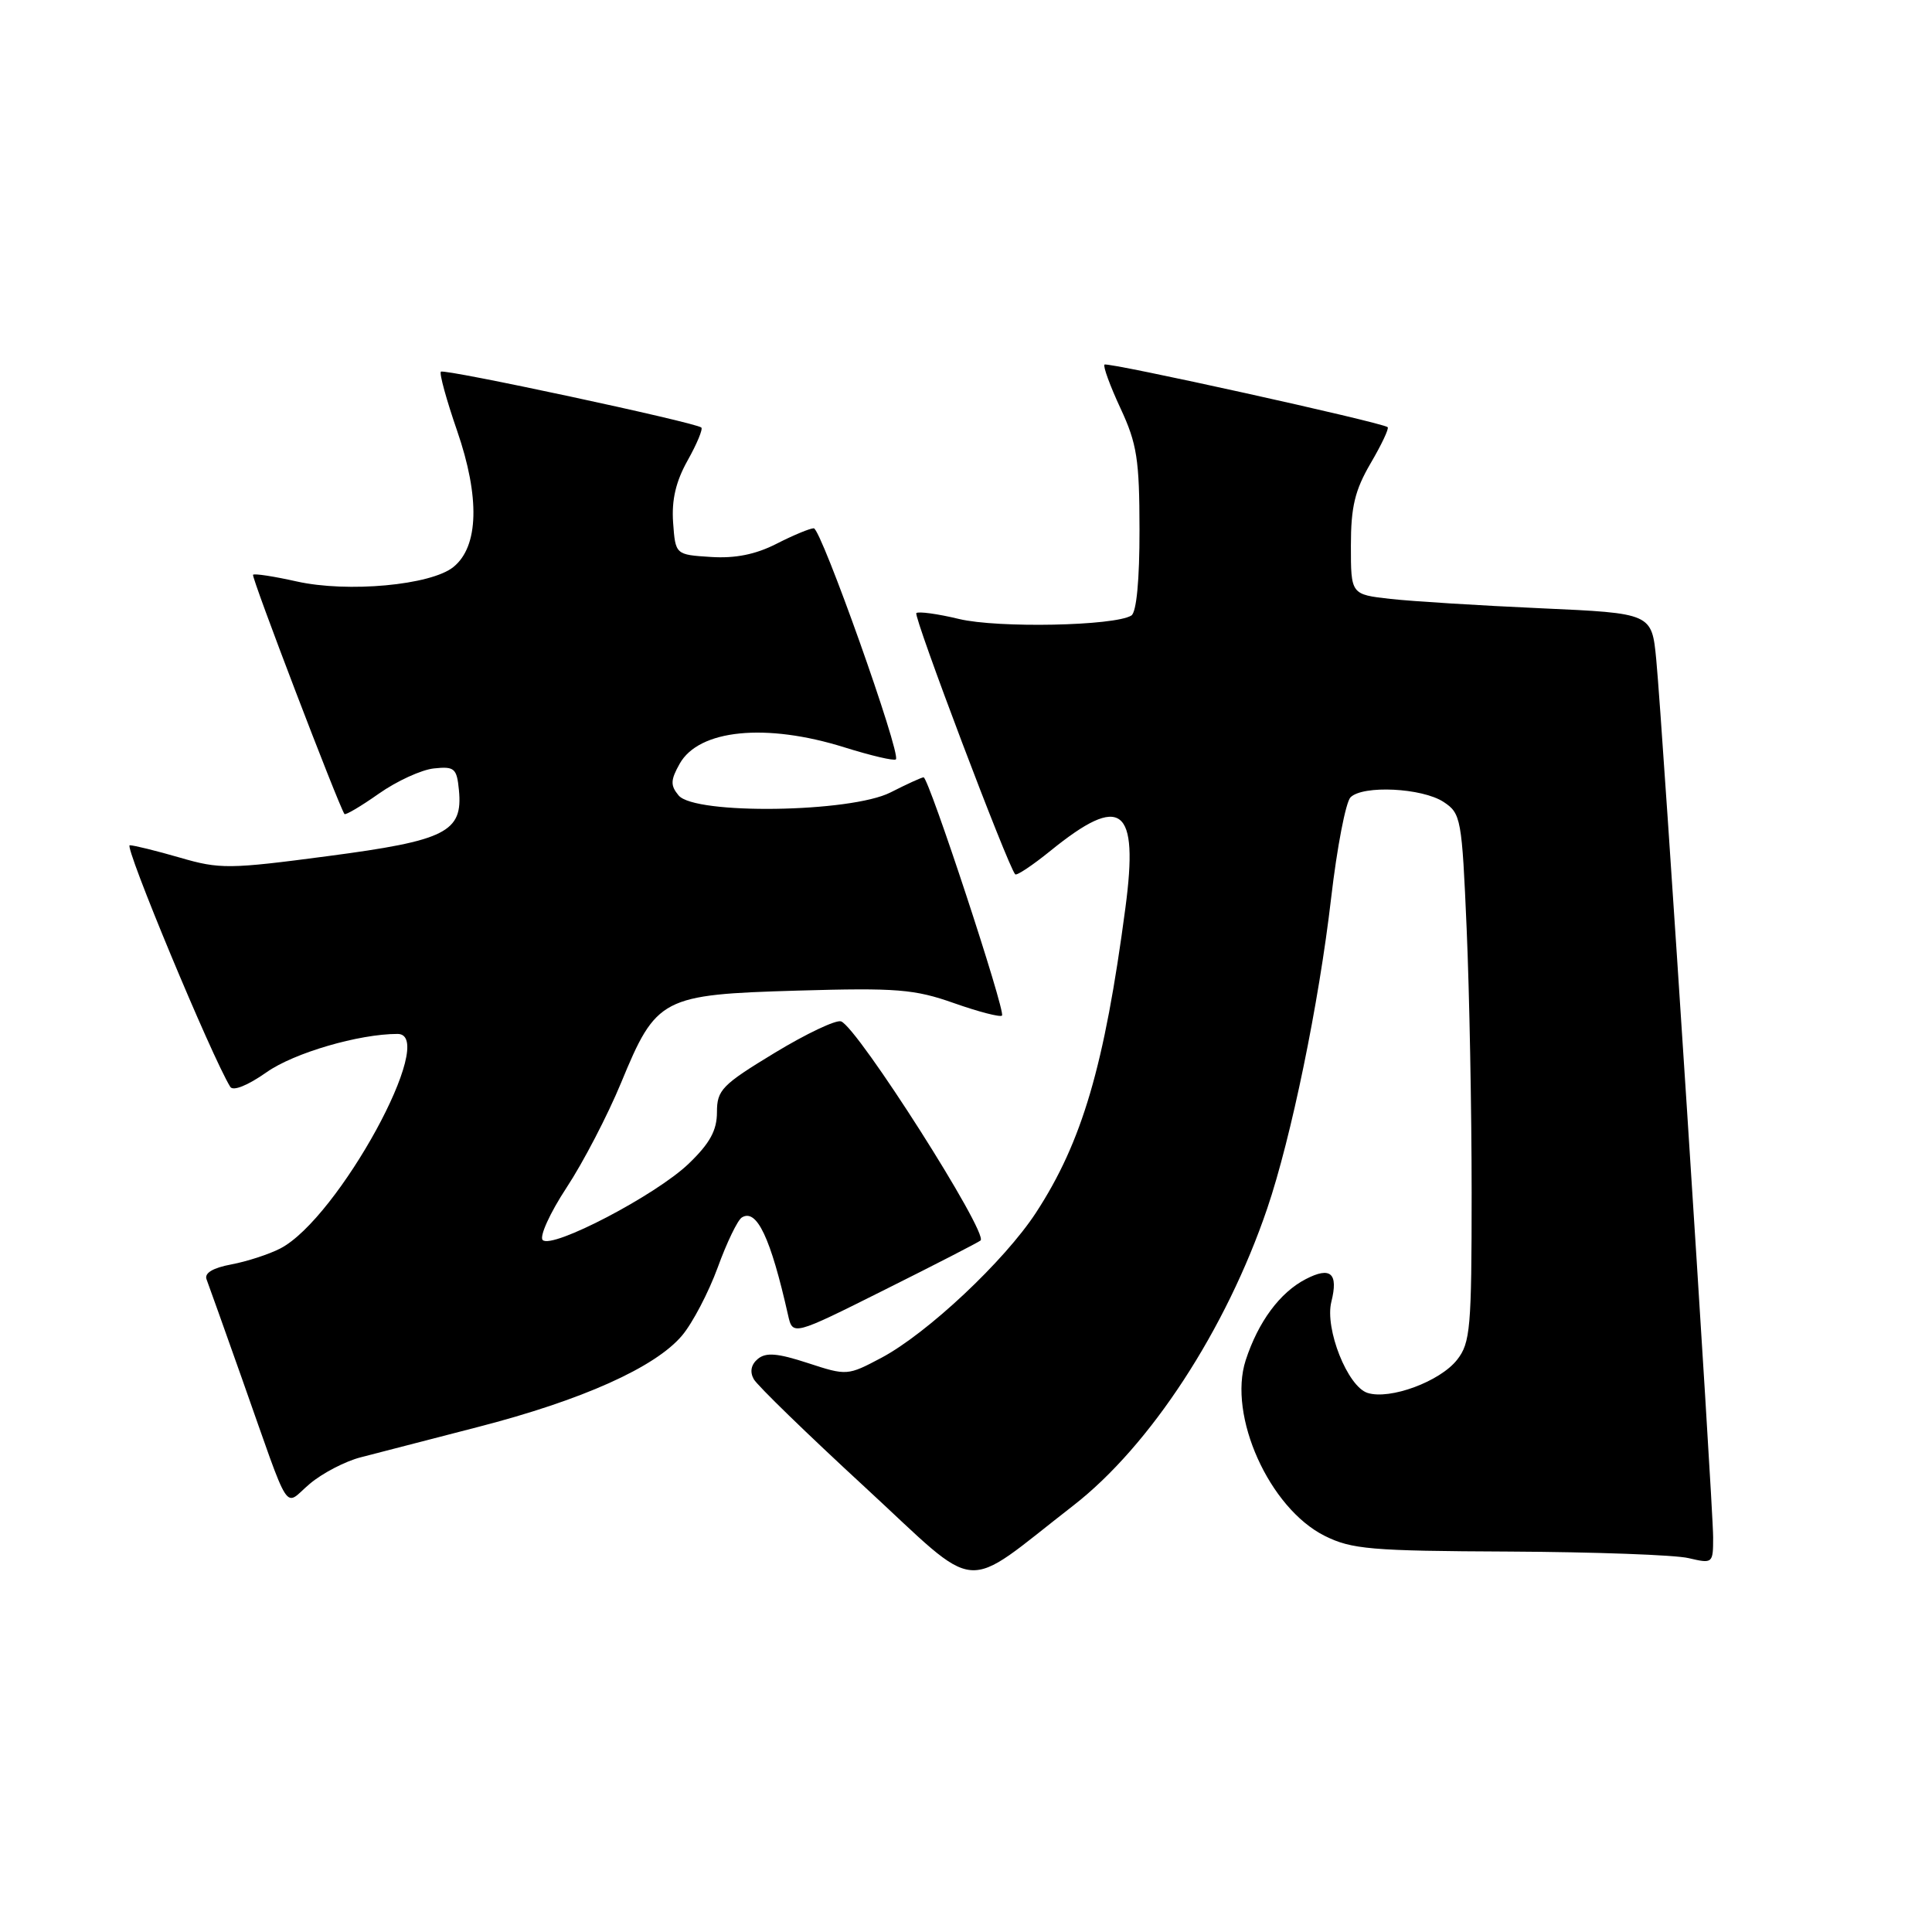 <?xml version="1.0" encoding="UTF-8" standalone="no"?>
<!DOCTYPE svg PUBLIC "-//W3C//DTD SVG 1.1//EN" "http://www.w3.org/Graphics/SVG/1.1/DTD/svg11.dtd" >
<svg xmlns="http://www.w3.org/2000/svg" xmlns:xlink="http://www.w3.org/1999/xlink" version="1.1" viewBox="0 0 256 256">
 <g >
 <path fill="currentColor"
d=" M 142.21 199.50 C 152.40 191.59 162.46 176.19 167.92 160.11 C 171.09 150.78 174.76 132.98 176.38 119.01 C 177.16 112.29 178.32 106.28 178.95 105.65 C 180.59 104.01 188.44 104.40 191.28 106.26 C 193.59 107.78 193.71 108.43 194.34 123.08 C 194.70 131.46 195.00 147.19 195.00 158.02 C 195.00 175.97 194.83 177.95 193.07 180.18 C 190.81 183.06 184.18 185.51 181.21 184.57 C 178.56 183.73 175.52 176.06 176.41 172.50 C 177.36 168.71 176.32 167.78 173.02 169.49 C 169.59 171.26 166.72 175.15 165.06 180.24 C 162.68 187.58 168.18 199.82 175.51 203.50 C 179.09 205.29 181.61 205.51 200.00 205.59 C 211.28 205.65 221.96 206.03 223.75 206.46 C 226.95 207.21 227.00 207.17 227.00 203.70 C 227.00 199.45 220.30 96.06 219.46 87.38 C 218.87 81.26 218.87 81.26 204.18 80.60 C 196.11 80.24 187.14 79.68 184.25 79.36 C 179.00 78.77 179.00 78.77 179.00 72.31 C 179.00 67.15 179.53 64.96 181.62 61.38 C 183.06 58.92 184.08 56.77 183.87 56.60 C 183.11 55.97 146.73 47.93 146.35 48.31 C 146.14 48.53 147.09 51.14 148.47 54.10 C 150.66 58.80 150.98 60.89 150.99 70.19 C 151.00 76.86 150.59 81.14 149.91 81.56 C 147.67 82.94 132.23 83.25 127.08 82.02 C 124.23 81.33 121.68 80.99 121.42 81.24 C 121.01 81.66 133.60 114.93 134.52 115.85 C 134.72 116.06 136.83 114.65 139.20 112.73 C 148.61 105.10 150.91 106.86 149.12 120.31 C 146.35 141.24 143.39 151.31 137.27 160.69 C 133.10 167.08 122.87 176.68 116.80 179.91 C 112.31 182.29 112.21 182.30 107.04 180.61 C 103.03 179.30 101.50 179.17 100.42 180.06 C 99.52 180.81 99.33 181.77 99.88 182.75 C 100.35 183.59 106.97 190.02 114.60 197.05 C 130.20 211.44 127.17 211.17 142.21 199.50 Z  M 47.80 193.10 C 49.83 192.57 56.81 190.77 63.31 189.09 C 77.13 185.53 86.83 181.18 90.38 176.96 C 91.77 175.31 93.89 171.25 95.10 167.95 C 96.30 164.64 97.74 161.66 98.30 161.32 C 100.27 160.10 102.11 163.99 104.42 174.25 C 105.04 177.00 105.04 177.00 117.27 170.88 C 124.00 167.52 129.69 164.59 129.93 164.37 C 130.99 163.39 113.69 136.20 111.45 135.34 C 110.80 135.09 106.83 136.97 102.63 139.52 C 95.66 143.75 95.00 144.43 95.00 147.37 C 95.00 149.79 94.06 151.50 91.25 154.20 C 86.92 158.36 73.15 165.55 71.91 164.31 C 71.45 163.85 72.87 160.72 75.07 157.37 C 77.28 154.02 80.52 147.77 82.29 143.49 C 86.97 132.15 87.66 131.79 105.69 131.26 C 118.83 130.88 121.17 131.07 126.41 132.92 C 129.67 134.07 132.53 134.81 132.77 134.57 C 133.28 134.05 123.06 103.00 122.38 103.00 C 122.13 103.00 120.16 103.90 118.00 105.00 C 112.74 107.68 92.06 107.98 89.92 105.40 C 88.82 104.08 88.84 103.37 90.06 101.20 C 92.61 96.65 101.50 95.77 111.90 99.03 C 115.42 100.13 118.48 100.85 118.71 100.62 C 119.43 99.91 108.80 70.00 107.83 70.00 C 107.33 70.00 105.11 70.92 102.90 72.05 C 100.12 73.47 97.42 74.01 94.19 73.80 C 89.50 73.50 89.50 73.50 89.19 69.24 C 88.98 66.24 89.55 63.80 91.12 61.00 C 92.35 58.81 93.16 56.85 92.93 56.65 C 92.16 55.97 58.84 48.83 58.42 49.25 C 58.19 49.48 59.16 53.00 60.57 57.08 C 63.61 65.89 63.44 72.42 60.08 75.13 C 57.11 77.54 46.06 78.56 39.29 77.04 C 36.30 76.37 33.70 75.97 33.53 76.16 C 33.27 76.43 44.79 106.55 45.64 107.86 C 45.77 108.05 47.82 106.84 50.19 105.17 C 52.56 103.50 55.85 101.99 57.50 101.82 C 60.22 101.53 60.53 101.80 60.81 104.69 C 61.35 110.25 59.11 111.38 43.44 113.44 C 30.36 115.17 29.12 115.18 23.84 113.64 C 20.73 112.74 17.74 112.00 17.19 112.00 C 16.39 112.00 28.06 140.05 30.51 144.01 C 30.88 144.62 32.83 143.83 35.32 142.08 C 38.94 139.52 47.56 137.00 52.68 137.00 C 58.18 137.00 44.80 161.47 37.14 165.43 C 35.65 166.20 32.73 167.15 30.66 167.54 C 28.20 168.00 27.05 168.69 27.37 169.52 C 27.64 170.22 29.74 176.12 32.05 182.64 C 38.69 201.41 37.51 199.59 41.05 196.61 C 42.72 195.20 45.76 193.62 47.80 193.10 Z "/>
</g>
</svg>